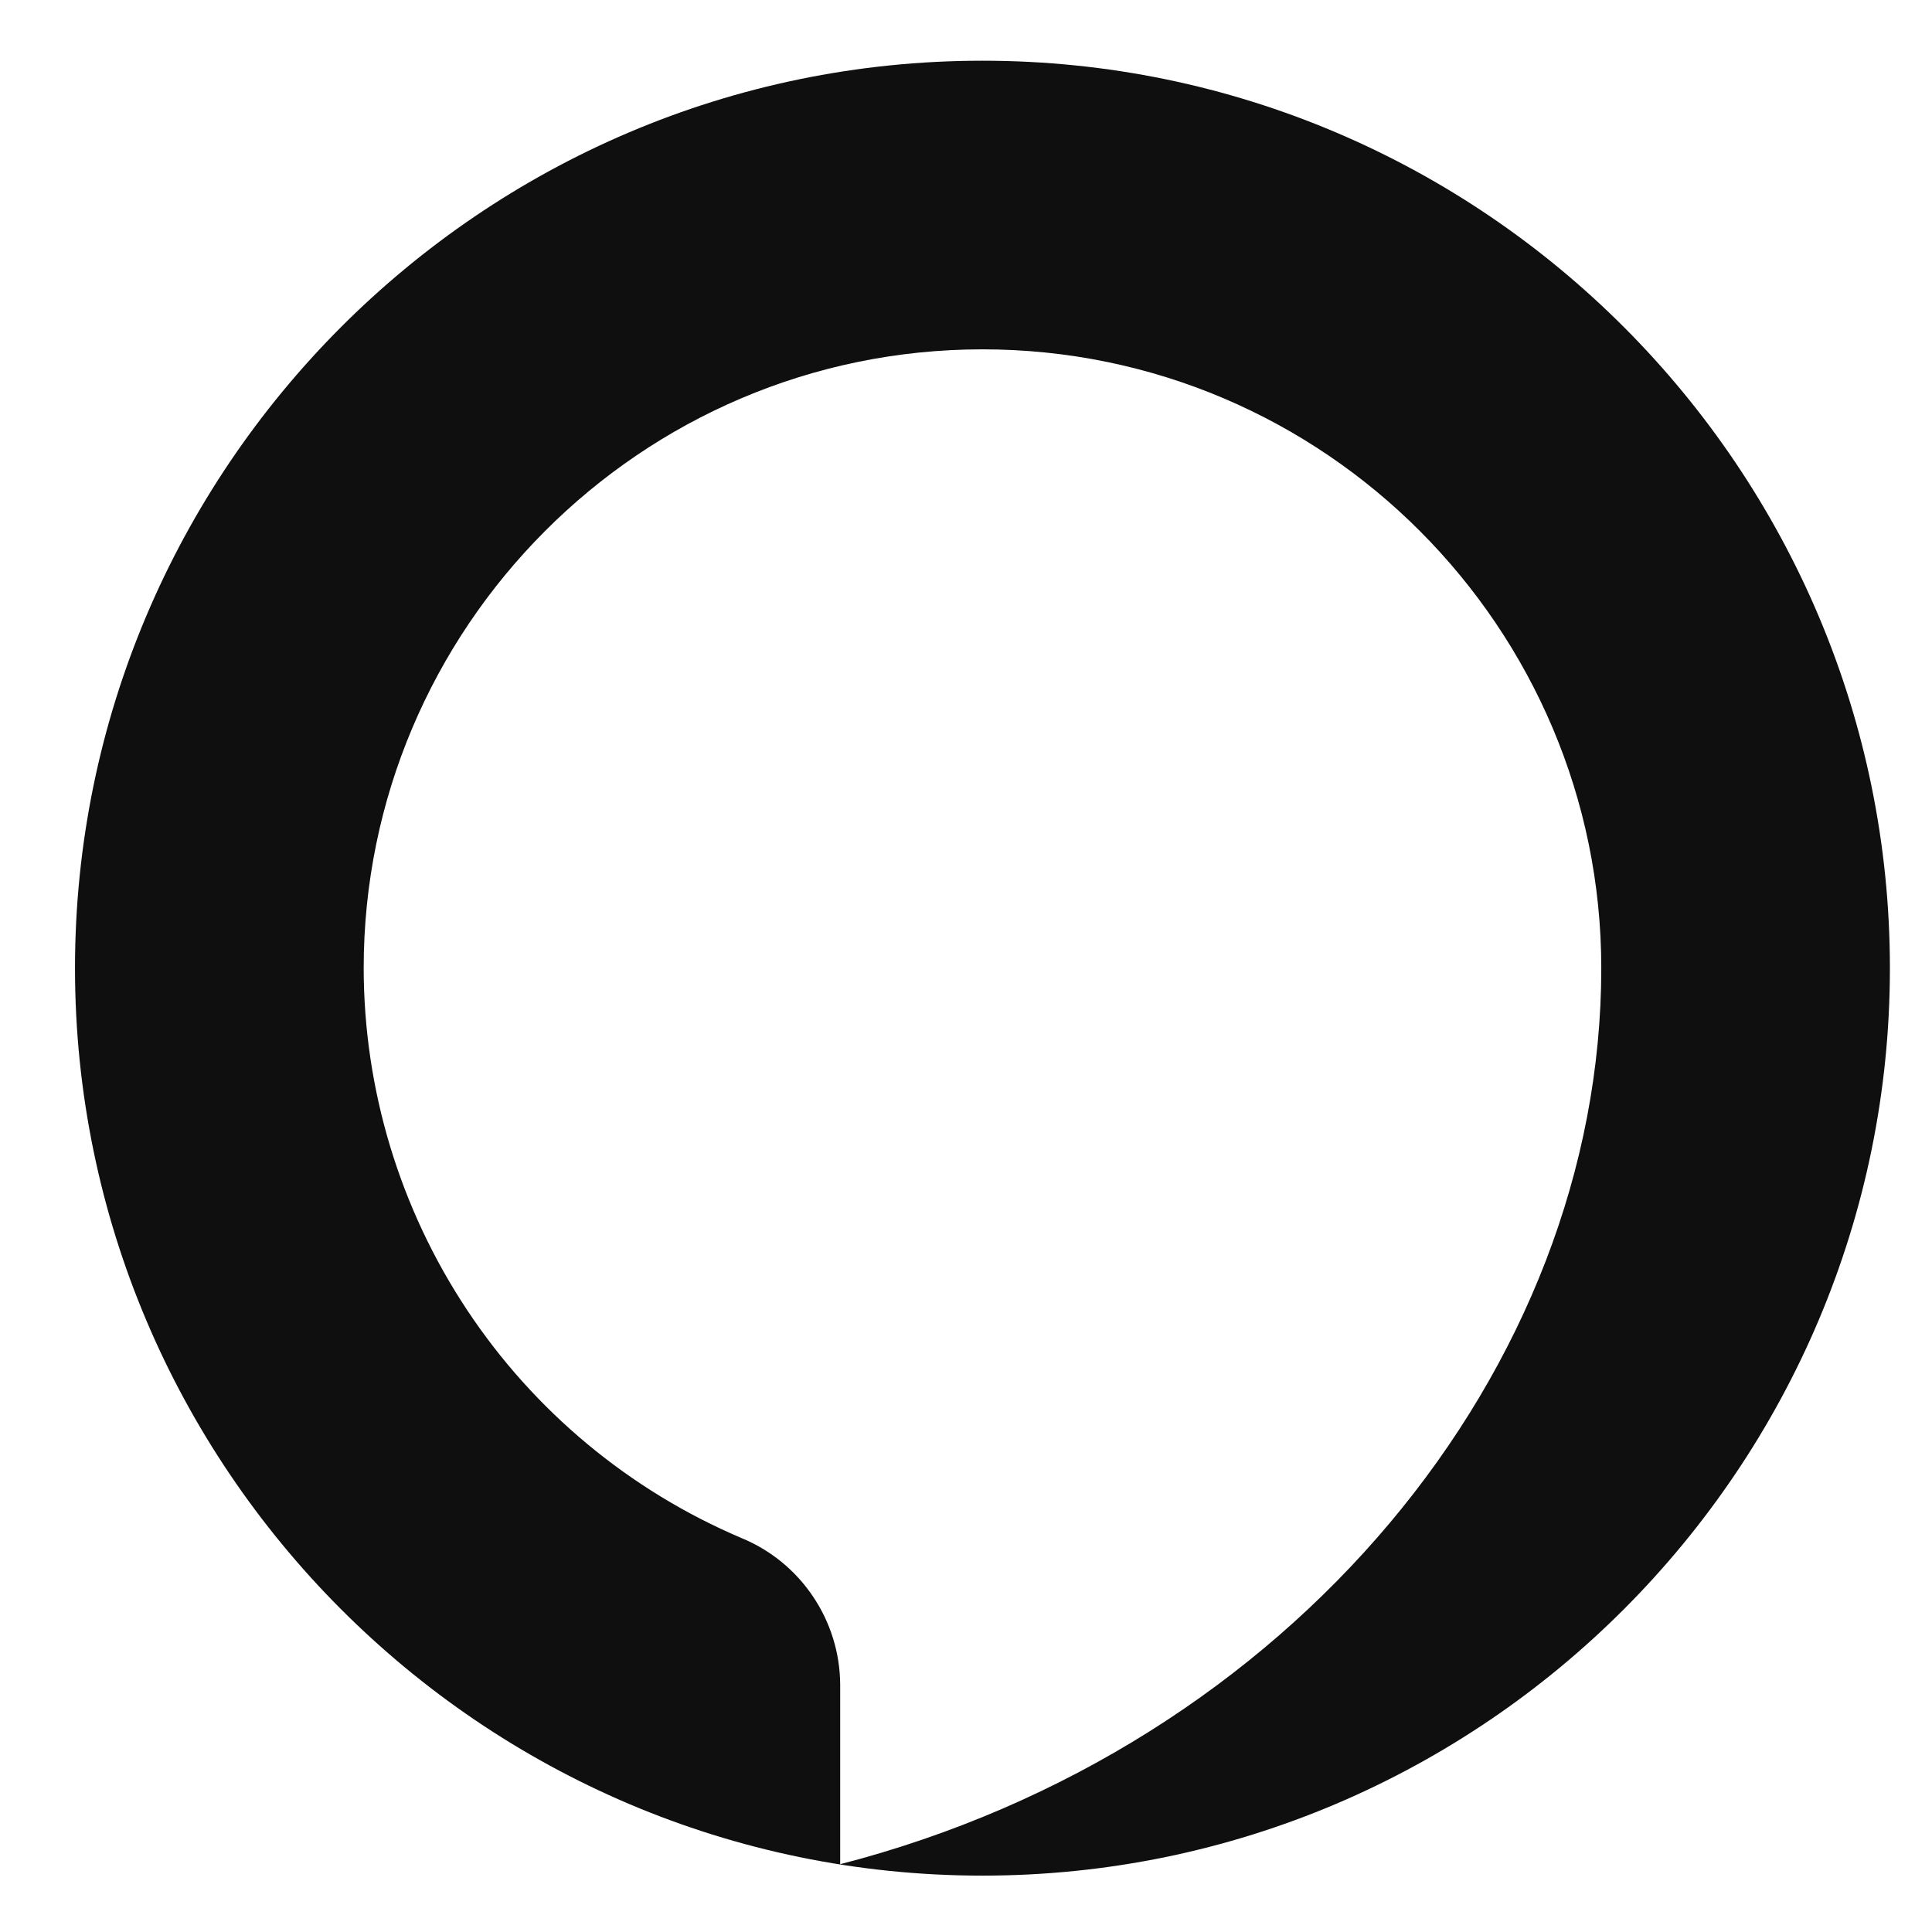 <svg width="33" height="33" viewBox="0 0 33 33" fill="none" xmlns="http://www.w3.org/2000/svg">
<path d="M16.781 1.037C8.206 1.037 1.281 8.029 1.281 16.537C1.281 25.044 8.206 32.037 16.781 32.037C25.357 32.037 32.281 25.044 32.281 16.537C32.281 8.029 25.357 1.037 16.781 1.037ZM14.351 31.842V28.769C14.347 28.233 14.185 27.711 13.885 27.267C13.586 26.822 13.162 26.476 12.667 26.272C10.755 25.46 9.124 24.105 7.977 22.374C6.829 20.643 6.215 18.614 6.212 16.537C6.212 10.736 10.933 5.967 16.781 5.967C22.629 5.967 27.351 10.736 27.351 16.537C27.351 23.382 22.056 29.854 14.351 31.842Z" fill="#0F0F0F"/>
</svg>
